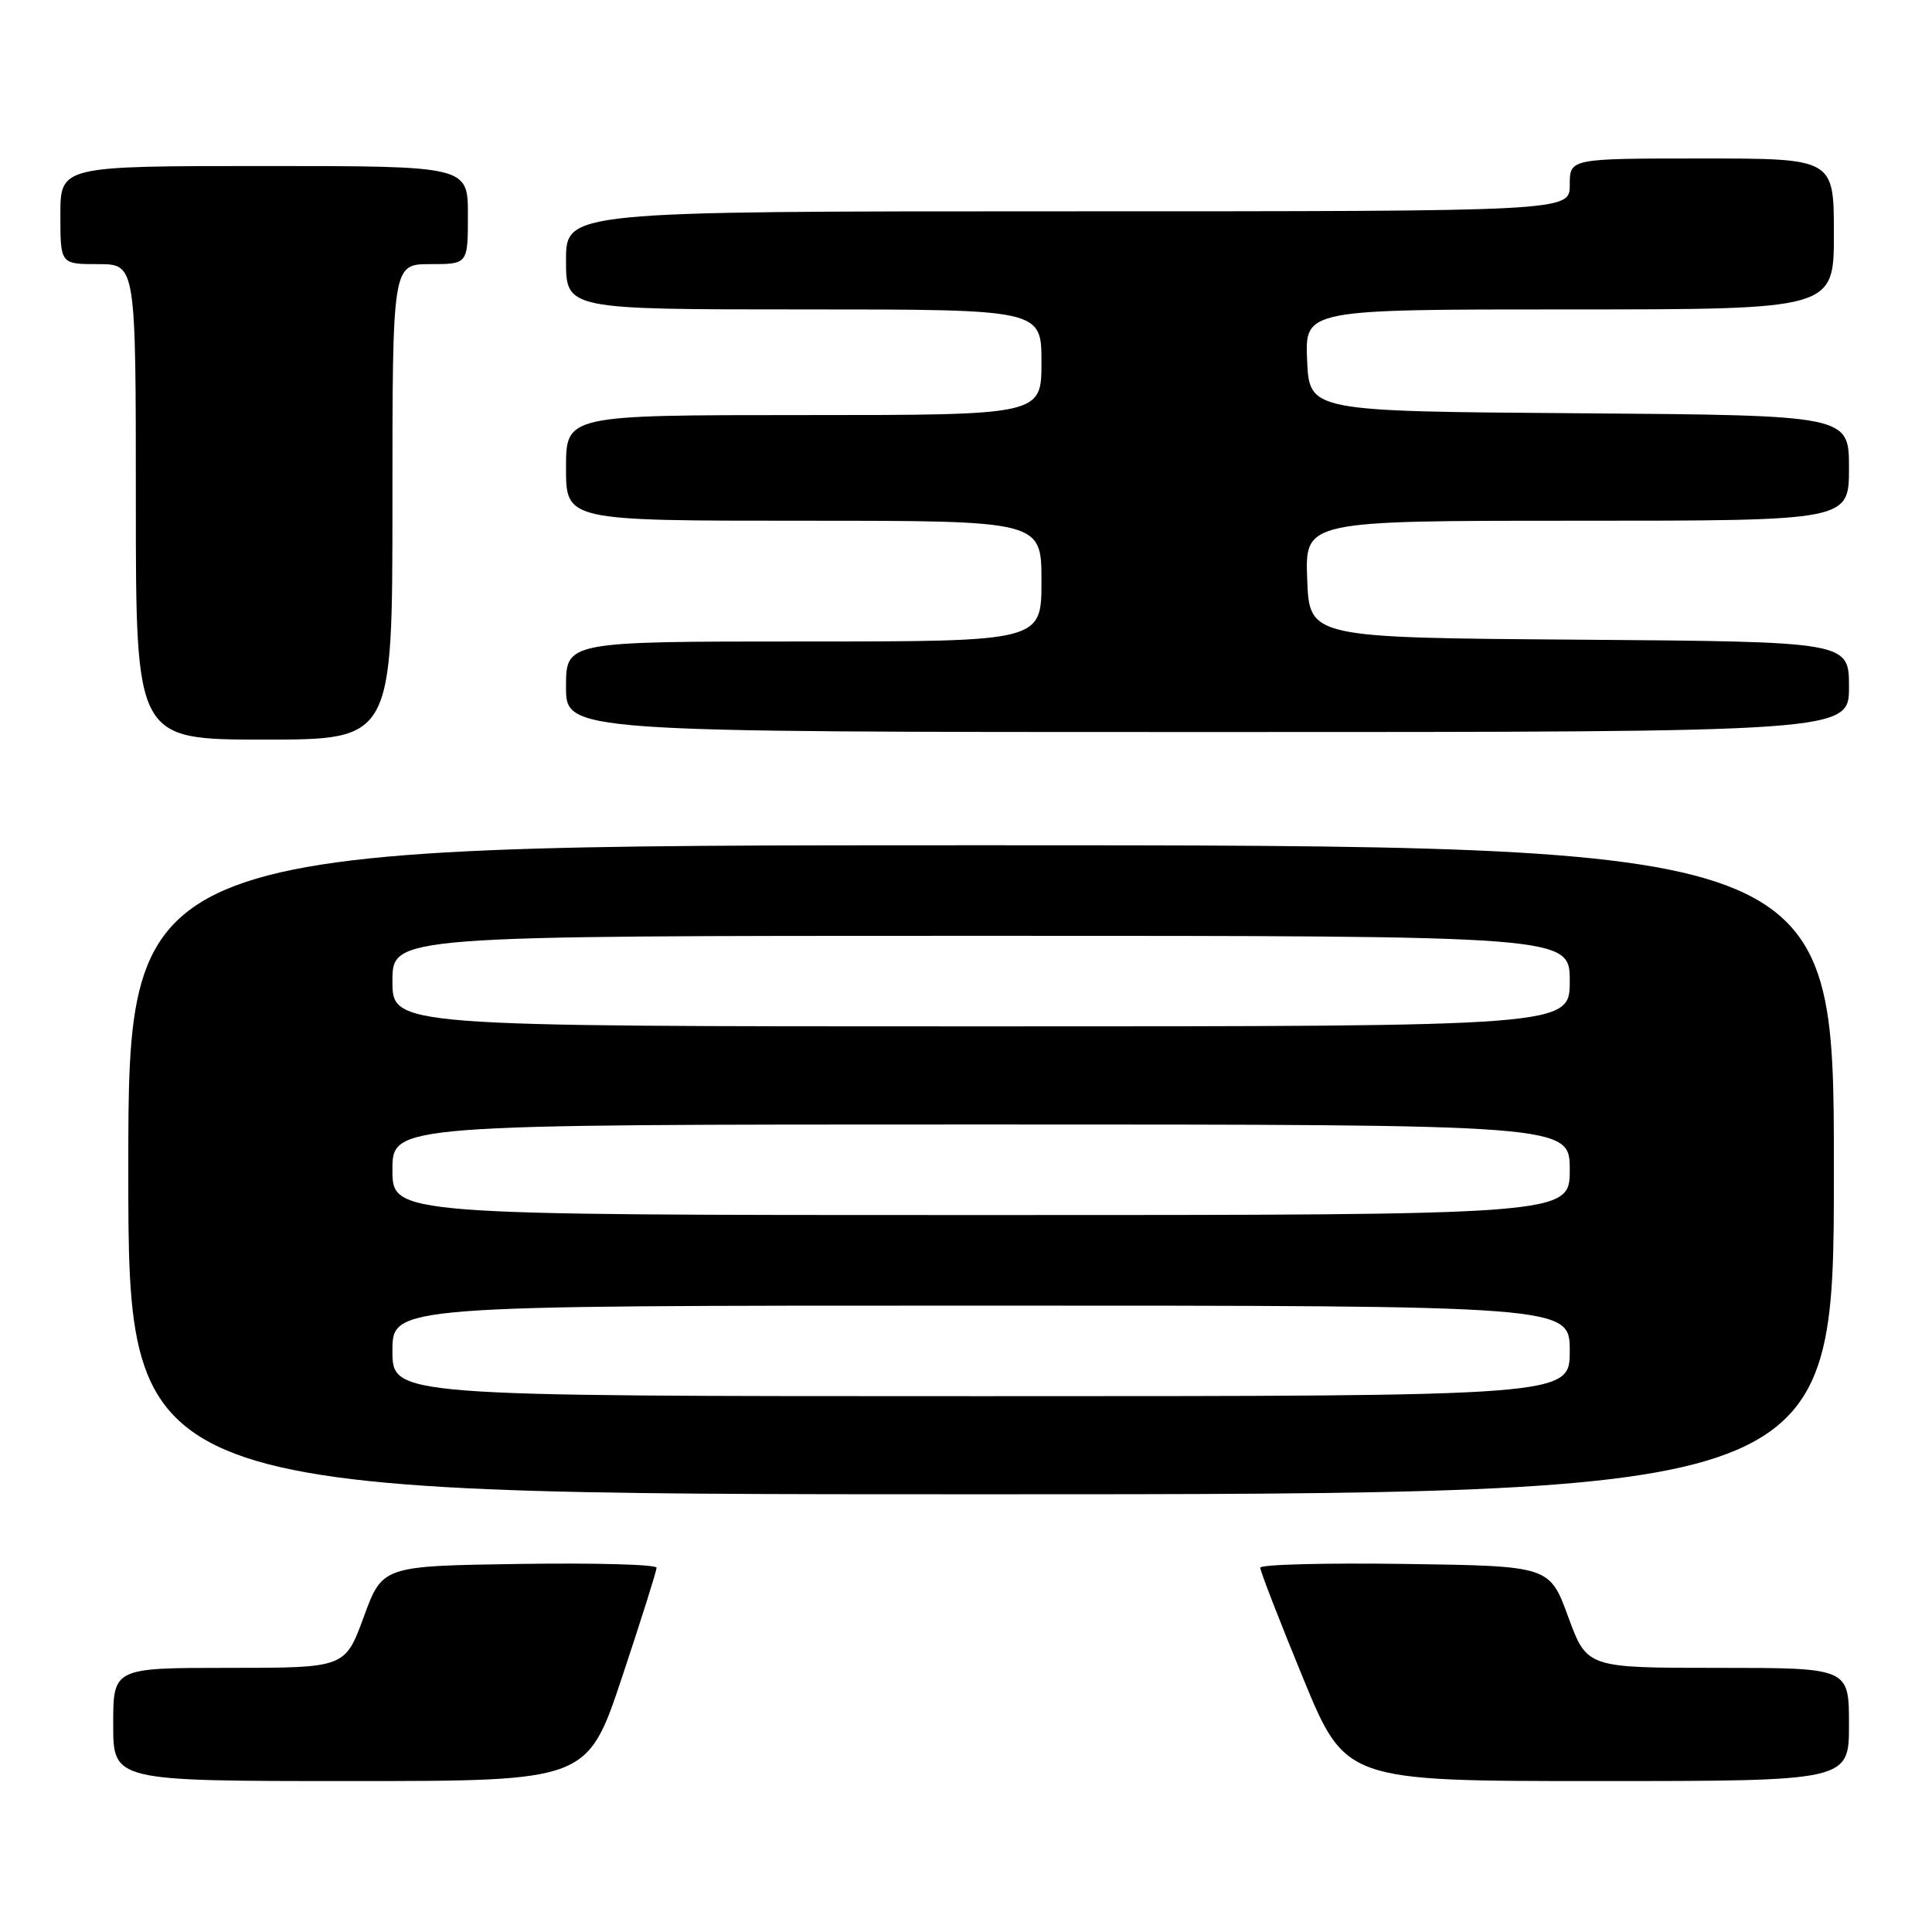 <?xml version="1.0" encoding="UTF-8" standalone="no"?>
<!DOCTYPE svg PUBLIC "-//W3C//DTD SVG 1.1//EN" "http://www.w3.org/Graphics/SVG/1.1/DTD/svg11.dtd" >
<svg xmlns="http://www.w3.org/2000/svg" xmlns:xlink="http://www.w3.org/1999/xlink" version="1.1" viewBox="0 0 256 256">
 <g >
 <path fill="currentColor"
d=" M 82.42 222.25 C 84.94 214.69 87.00 208.15 87.00 207.73 C 87.00 207.30 78.83 207.08 68.83 207.23 C 50.67 207.50 50.67 207.50 48.20 214.25 C 45.72 221.00 45.72 221.00 30.36 221.00 C 15.00 221.00 15.00 221.00 15.00 228.50 C 15.00 236.00 15.00 236.00 46.42 236.00 C 77.83 236.00 77.83 236.00 82.42 222.25 Z  M 245.00 228.50 C 245.00 221.00 245.00 221.00 227.64 221.00 C 210.28 221.00 210.28 221.00 207.80 214.25 C 205.33 207.50 205.33 207.50 186.17 207.23 C 175.62 207.08 166.99 207.30 166.99 207.73 C 166.98 208.15 169.51 214.69 172.62 222.25 C 178.27 236.00 178.27 236.00 211.63 236.00 C 245.00 236.00 245.00 236.00 245.00 228.50 Z  M 243.00 155.00 C 243.00 112.00 243.00 112.00 130.00 112.00 C 17.00 112.00 17.00 112.00 17.00 155.00 C 17.00 198.00 17.00 198.00 130.00 198.00 C 243.00 198.00 243.00 198.00 243.00 155.00 Z  M 52.00 66.50 C 52.00 35.00 52.00 35.00 57.00 35.00 C 62.00 35.00 62.00 35.00 62.00 28.50 C 62.00 22.00 62.00 22.00 35.00 22.00 C 8.00 22.00 8.00 22.00 8.00 28.50 C 8.00 35.00 8.00 35.00 13.00 35.00 C 18.00 35.00 18.00 35.00 18.00 66.50 C 18.00 98.00 18.00 98.00 35.00 98.00 C 52.00 98.00 52.00 98.00 52.00 66.50 Z  M 245.00 91.01 C 245.00 85.03 245.00 85.03 209.25 84.76 C 173.50 84.50 173.50 84.50 173.21 76.75 C 172.92 69.00 172.92 69.00 208.96 69.00 C 245.00 69.00 245.00 69.00 245.00 62.01 C 245.00 55.03 245.00 55.03 209.25 54.76 C 173.50 54.50 173.50 54.50 173.20 47.75 C 172.91 41.00 172.91 41.00 207.95 41.00 C 243.00 41.00 243.00 41.00 243.00 31.00 C 243.00 21.00 243.00 21.00 225.50 21.00 C 208.00 21.00 208.00 21.00 208.00 24.50 C 208.00 28.00 208.00 28.00 141.50 28.00 C 75.00 28.00 75.00 28.00 75.00 34.50 C 75.00 41.00 75.00 41.00 106.50 41.00 C 138.00 41.00 138.00 41.00 138.00 48.00 C 138.00 55.00 138.00 55.00 106.50 55.00 C 75.00 55.00 75.00 55.00 75.00 62.00 C 75.00 69.00 75.00 69.00 106.50 69.00 C 138.00 69.00 138.00 69.00 138.00 77.00 C 138.00 85.00 138.00 85.00 106.50 85.00 C 75.00 85.00 75.00 85.00 75.00 91.00 C 75.00 97.00 75.00 97.00 160.00 97.00 C 245.00 97.00 245.00 97.00 245.00 91.01 Z  M 52.00 179.00 C 52.00 173.00 52.00 173.00 130.00 173.00 C 208.00 173.00 208.00 173.00 208.00 179.00 C 208.00 185.00 208.00 185.00 130.00 185.00 C 52.00 185.00 52.00 185.00 52.00 179.00 Z  M 52.00 155.00 C 52.00 149.00 52.00 149.00 130.00 149.00 C 208.00 149.00 208.00 149.00 208.00 155.00 C 208.00 161.00 208.00 161.00 130.00 161.00 C 52.00 161.00 52.00 161.00 52.00 155.00 Z  M 52.00 130.00 C 52.00 124.00 52.00 124.00 130.00 124.00 C 208.00 124.00 208.00 124.00 208.00 130.00 C 208.00 136.00 208.00 136.00 130.00 136.00 C 52.00 136.00 52.00 136.00 52.00 130.00 Z "/>
</g>
</svg>